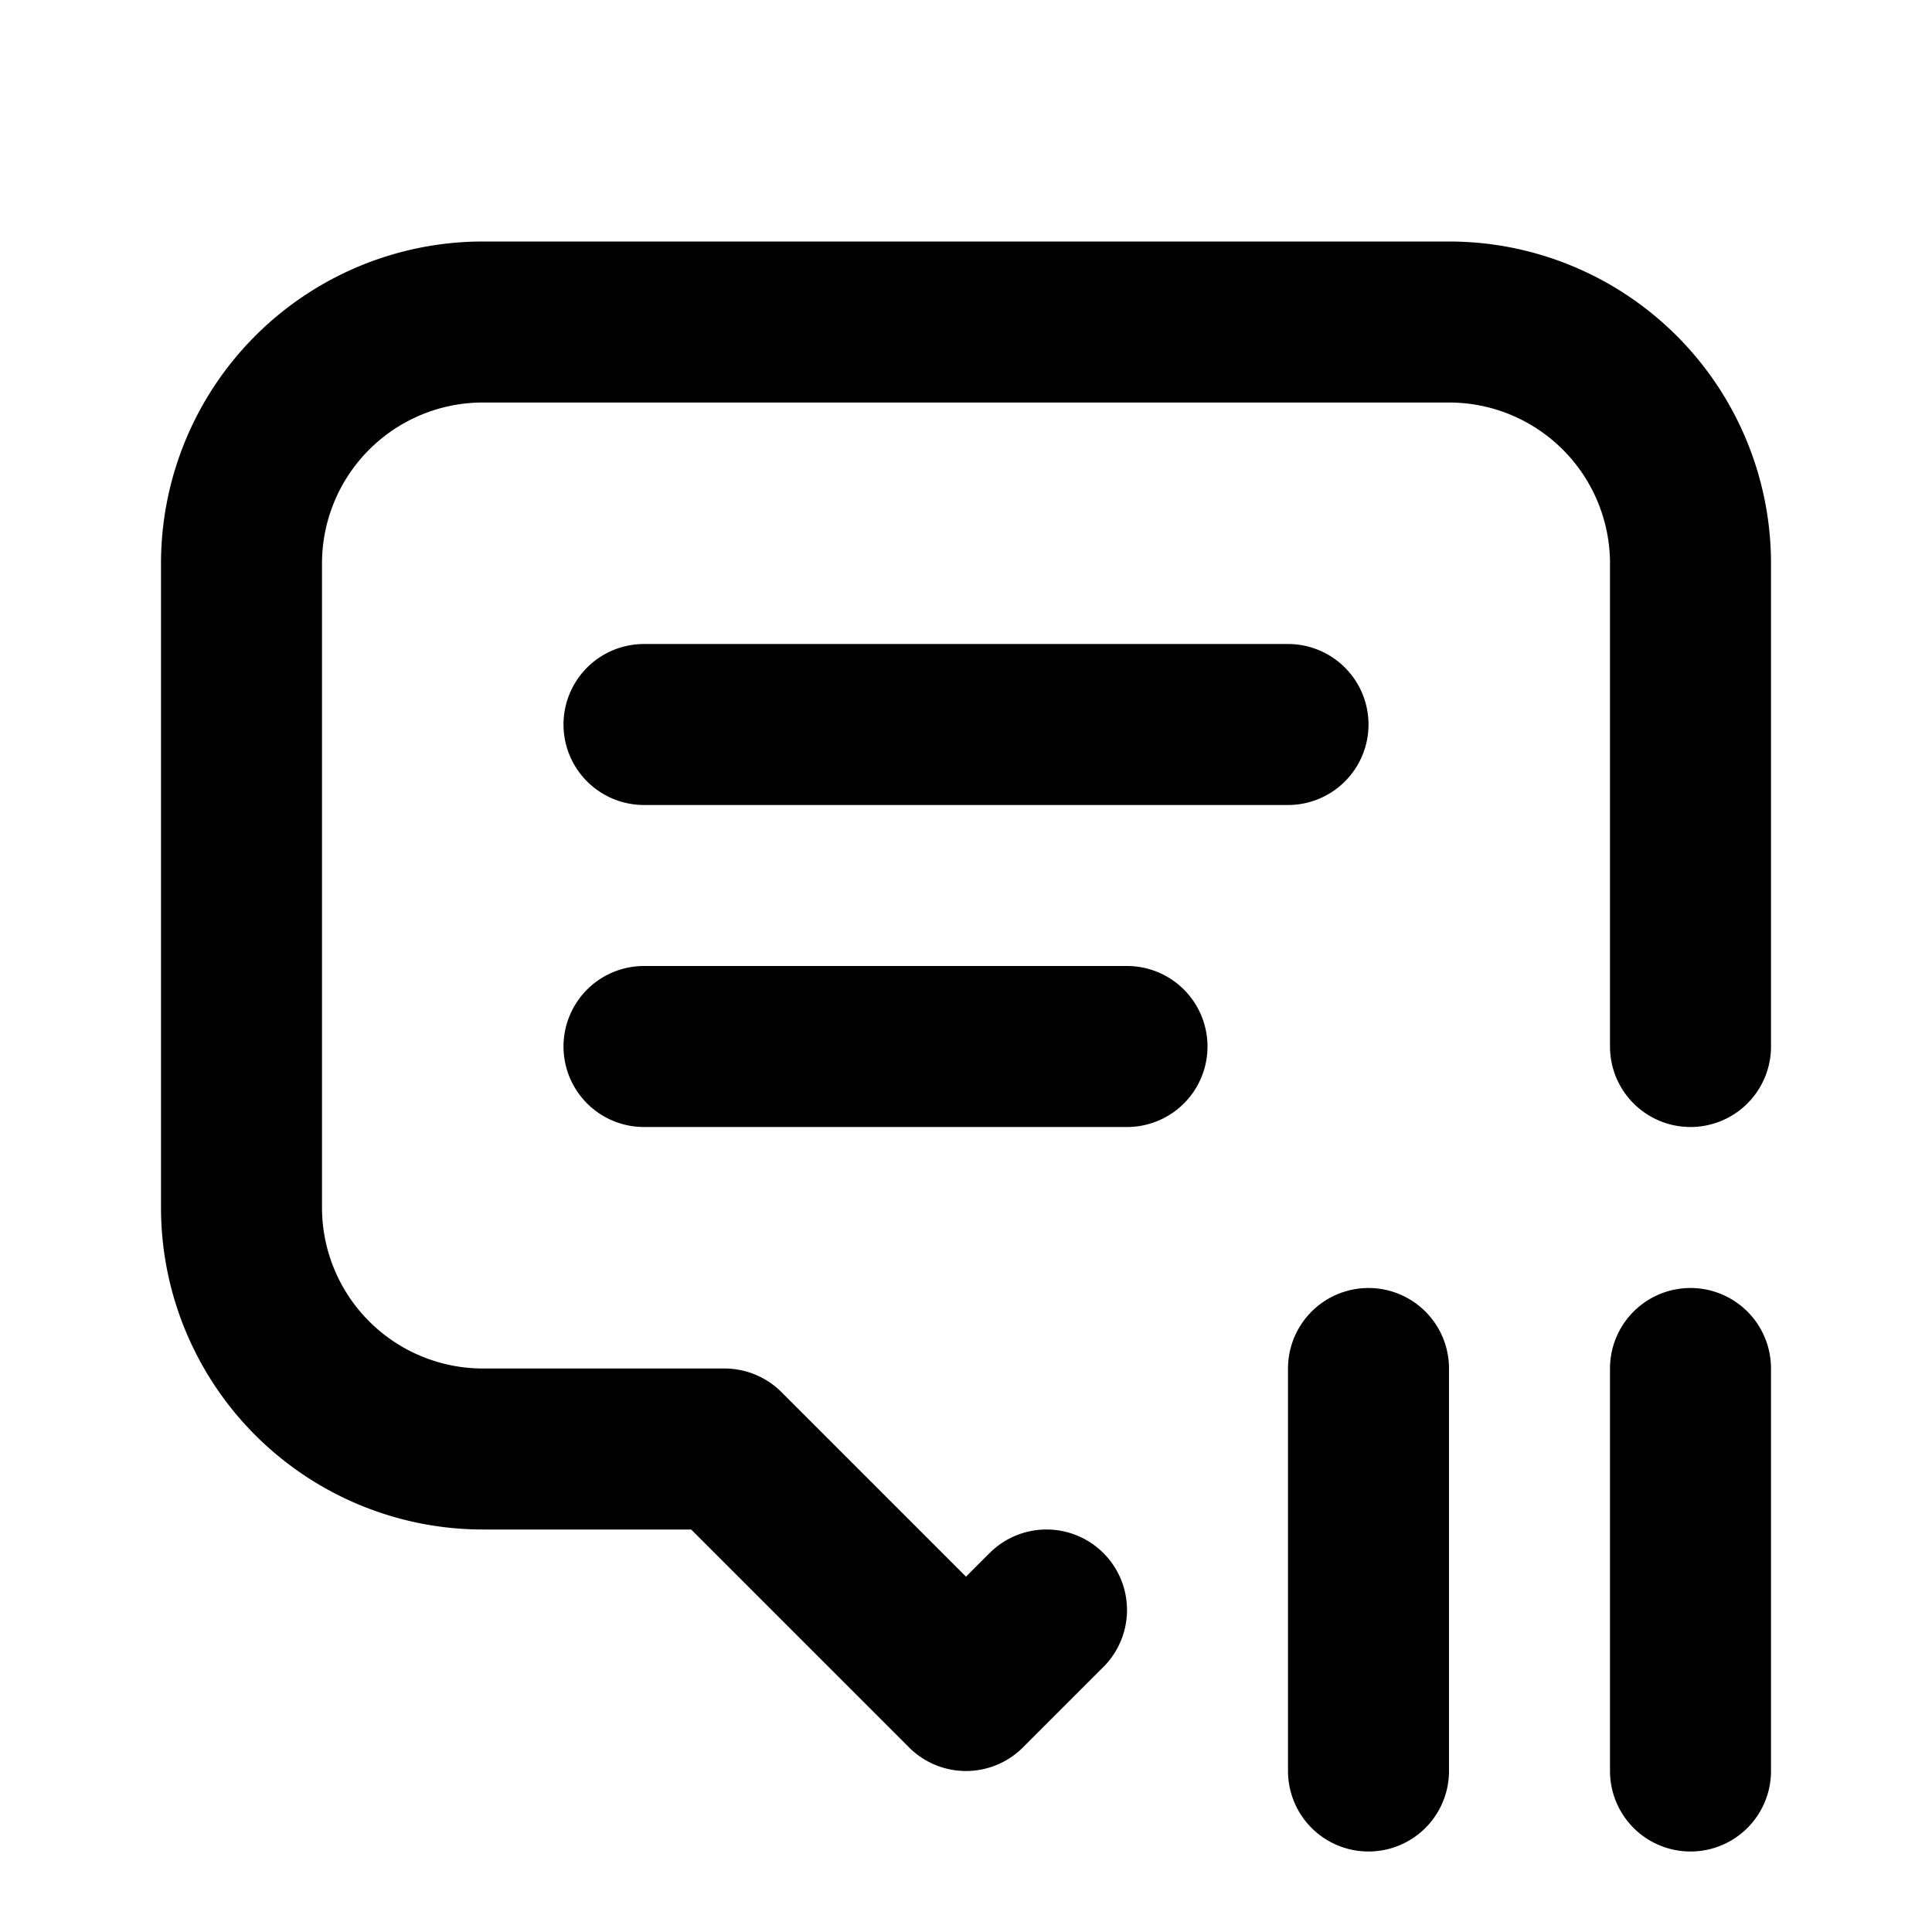 <svg xmlns="http://www.w3.org/2000/svg" fill="none" stroke="currentColor" stroke-linecap="round" stroke-linejoin="round" stroke-width="2" class="icon icon-tabler icons-tabler-outline icon-tabler-message-2-pause" viewBox="0 0 24 24"><path stroke="none" d="M0 0h24v24H0z"/><path d="M8 9h8M8 13h6M13 20l-1 1-3-3H6a3 3 0 0 1-3-3V7a3 3 0 0 1 3-3h12a3 3 0 0 1 3 3v6M17 17v5M21 17v5"/></svg>